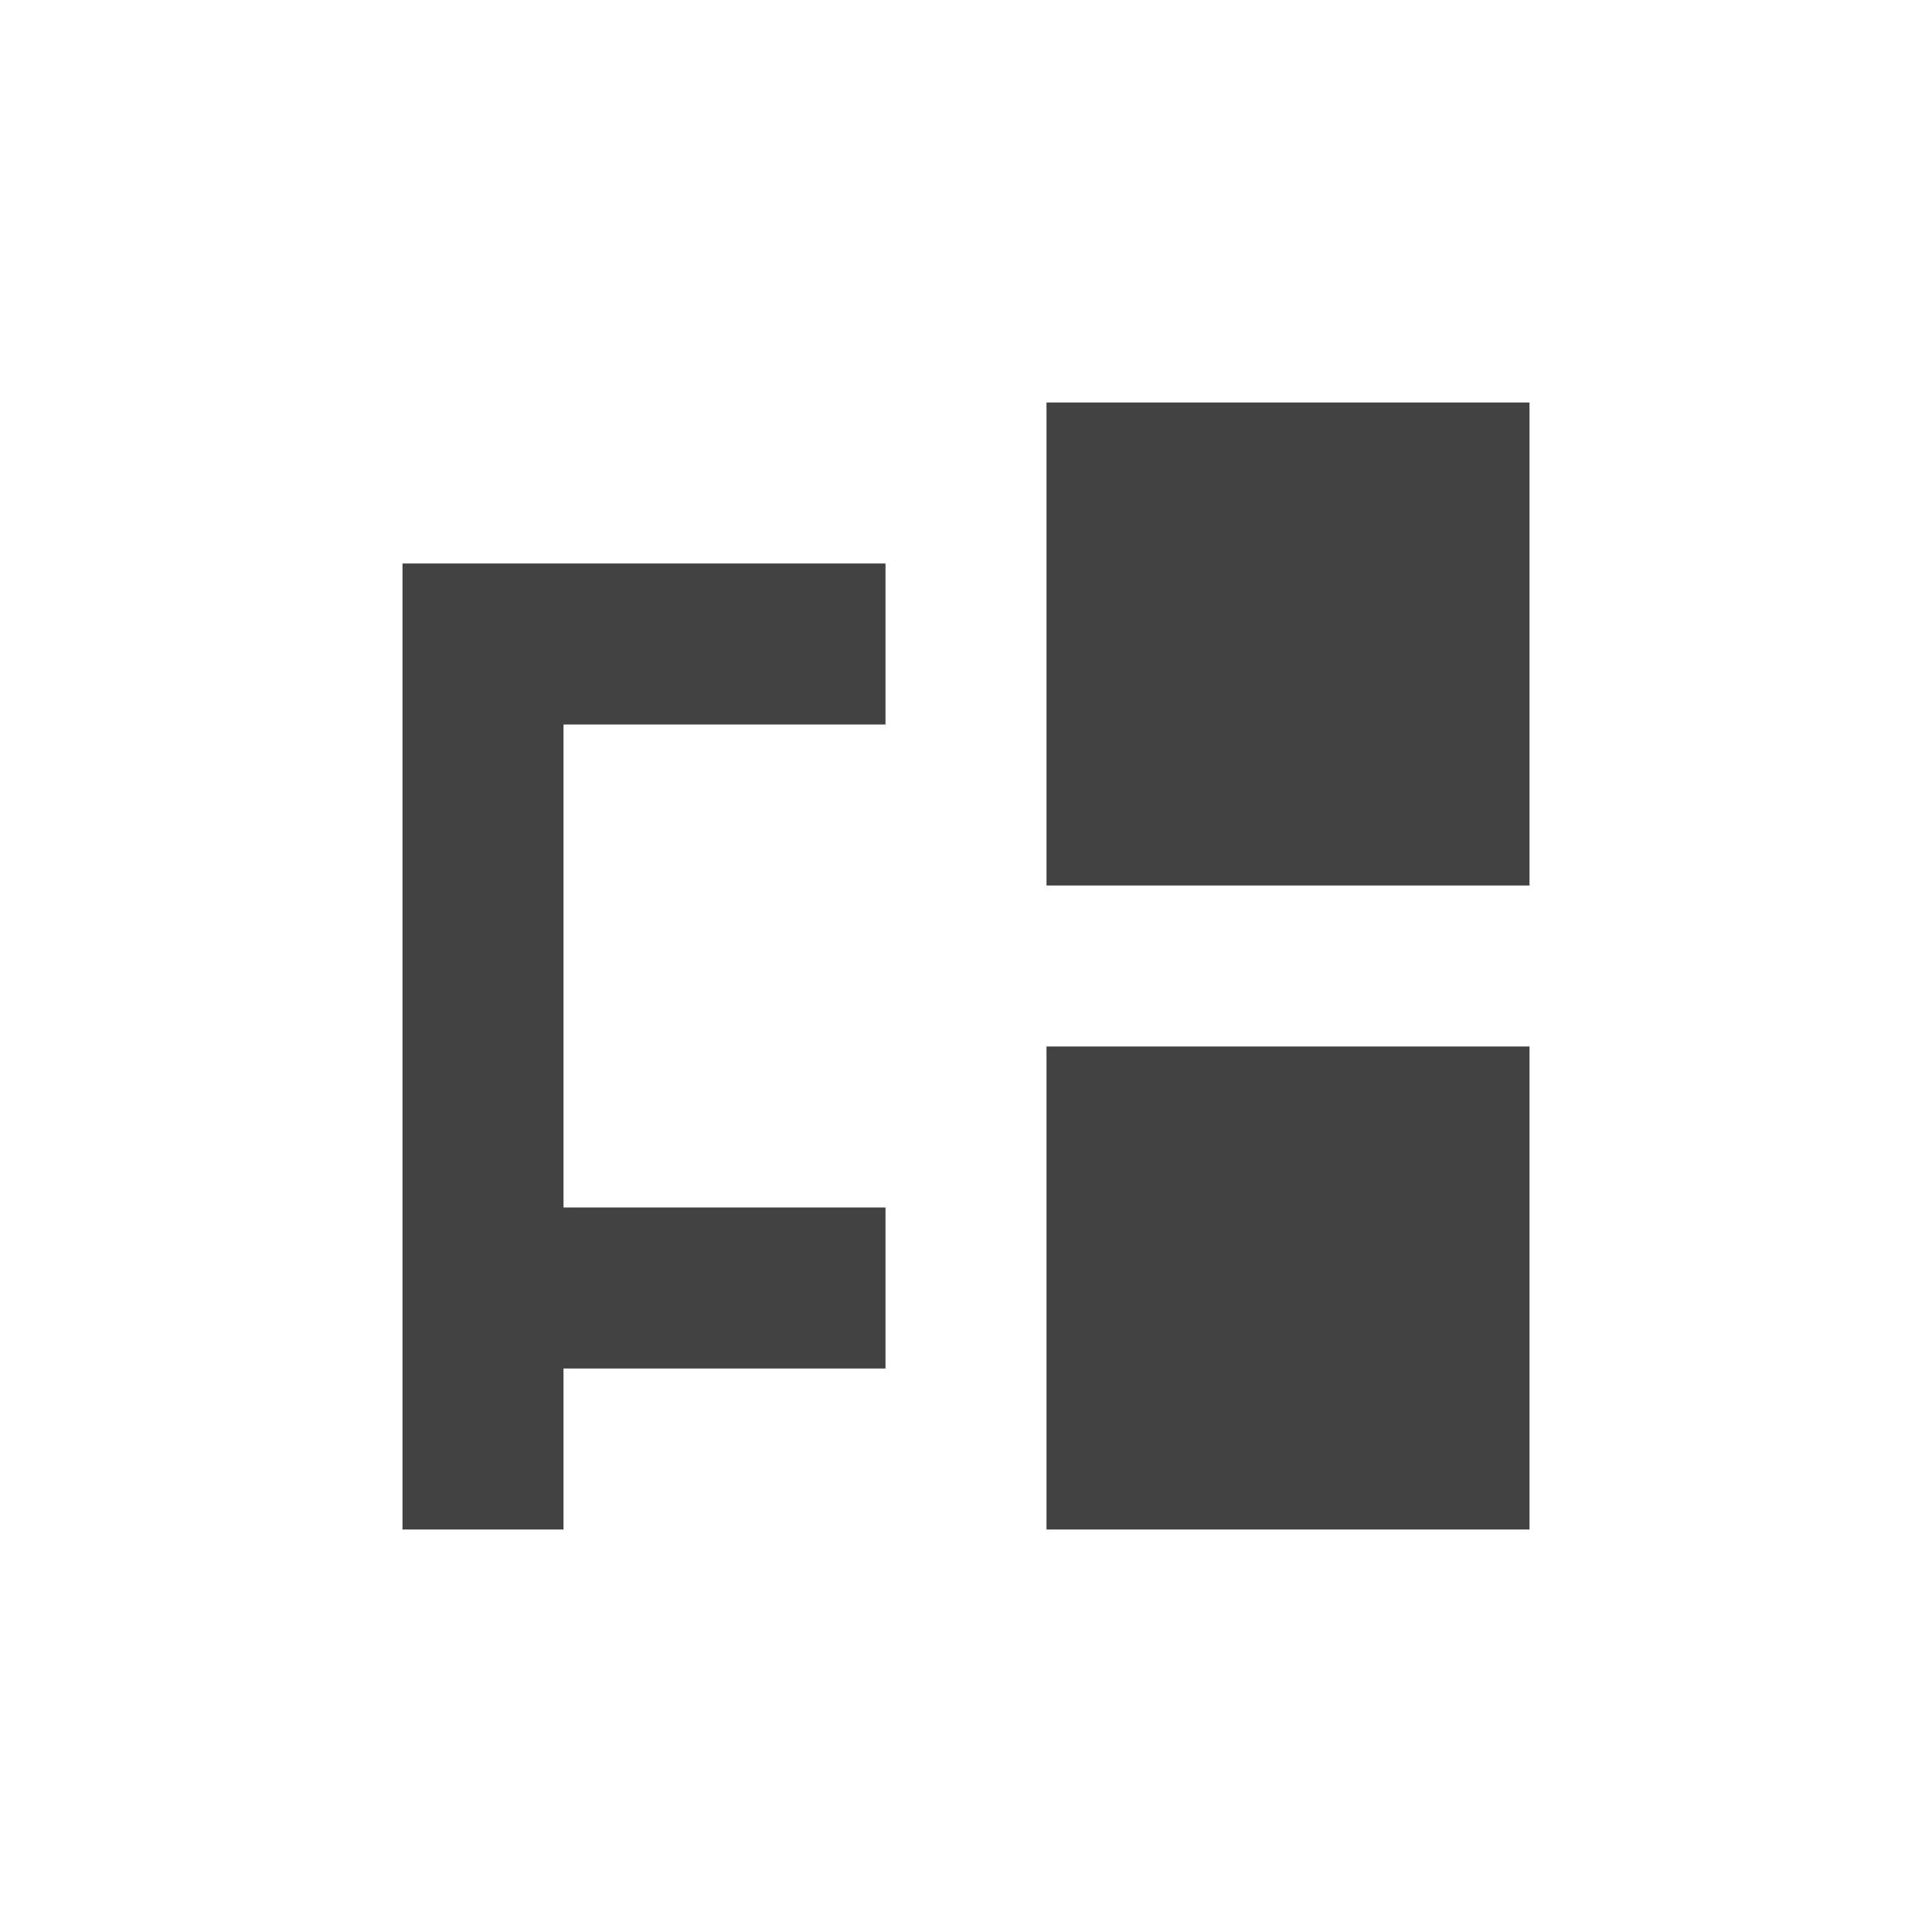 <?xml version="1.0" encoding="UTF-8"?>
<svg xmlns="http://www.w3.org/2000/svg" xmlns:xlink="http://www.w3.org/1999/xlink" width="24px" height="24px" viewBox="0 0 24 24" version="1.1">
<g id="surface1">
<defs>
  <style id="current-color-scheme" type="text/css">
   .ColorScheme-Text { color:#424242; } .ColorScheme-Highlight { color:#eeeeee; }
  </style>
 </defs>
<path style="fill:currentColor" class="ColorScheme-Text" d="M 13 5 L 13 11 L 19 11 L 19 5 Z M 5 7 L 5 19 L 7 19 L 7 17 L 11 17 L 11 15 L 7 15 L 7 9 L 11 9 L 11 7 Z M 13 13 L 13 19 L 19 19 L 19 13 Z M 13 13 "/>
</g>
</svg>
